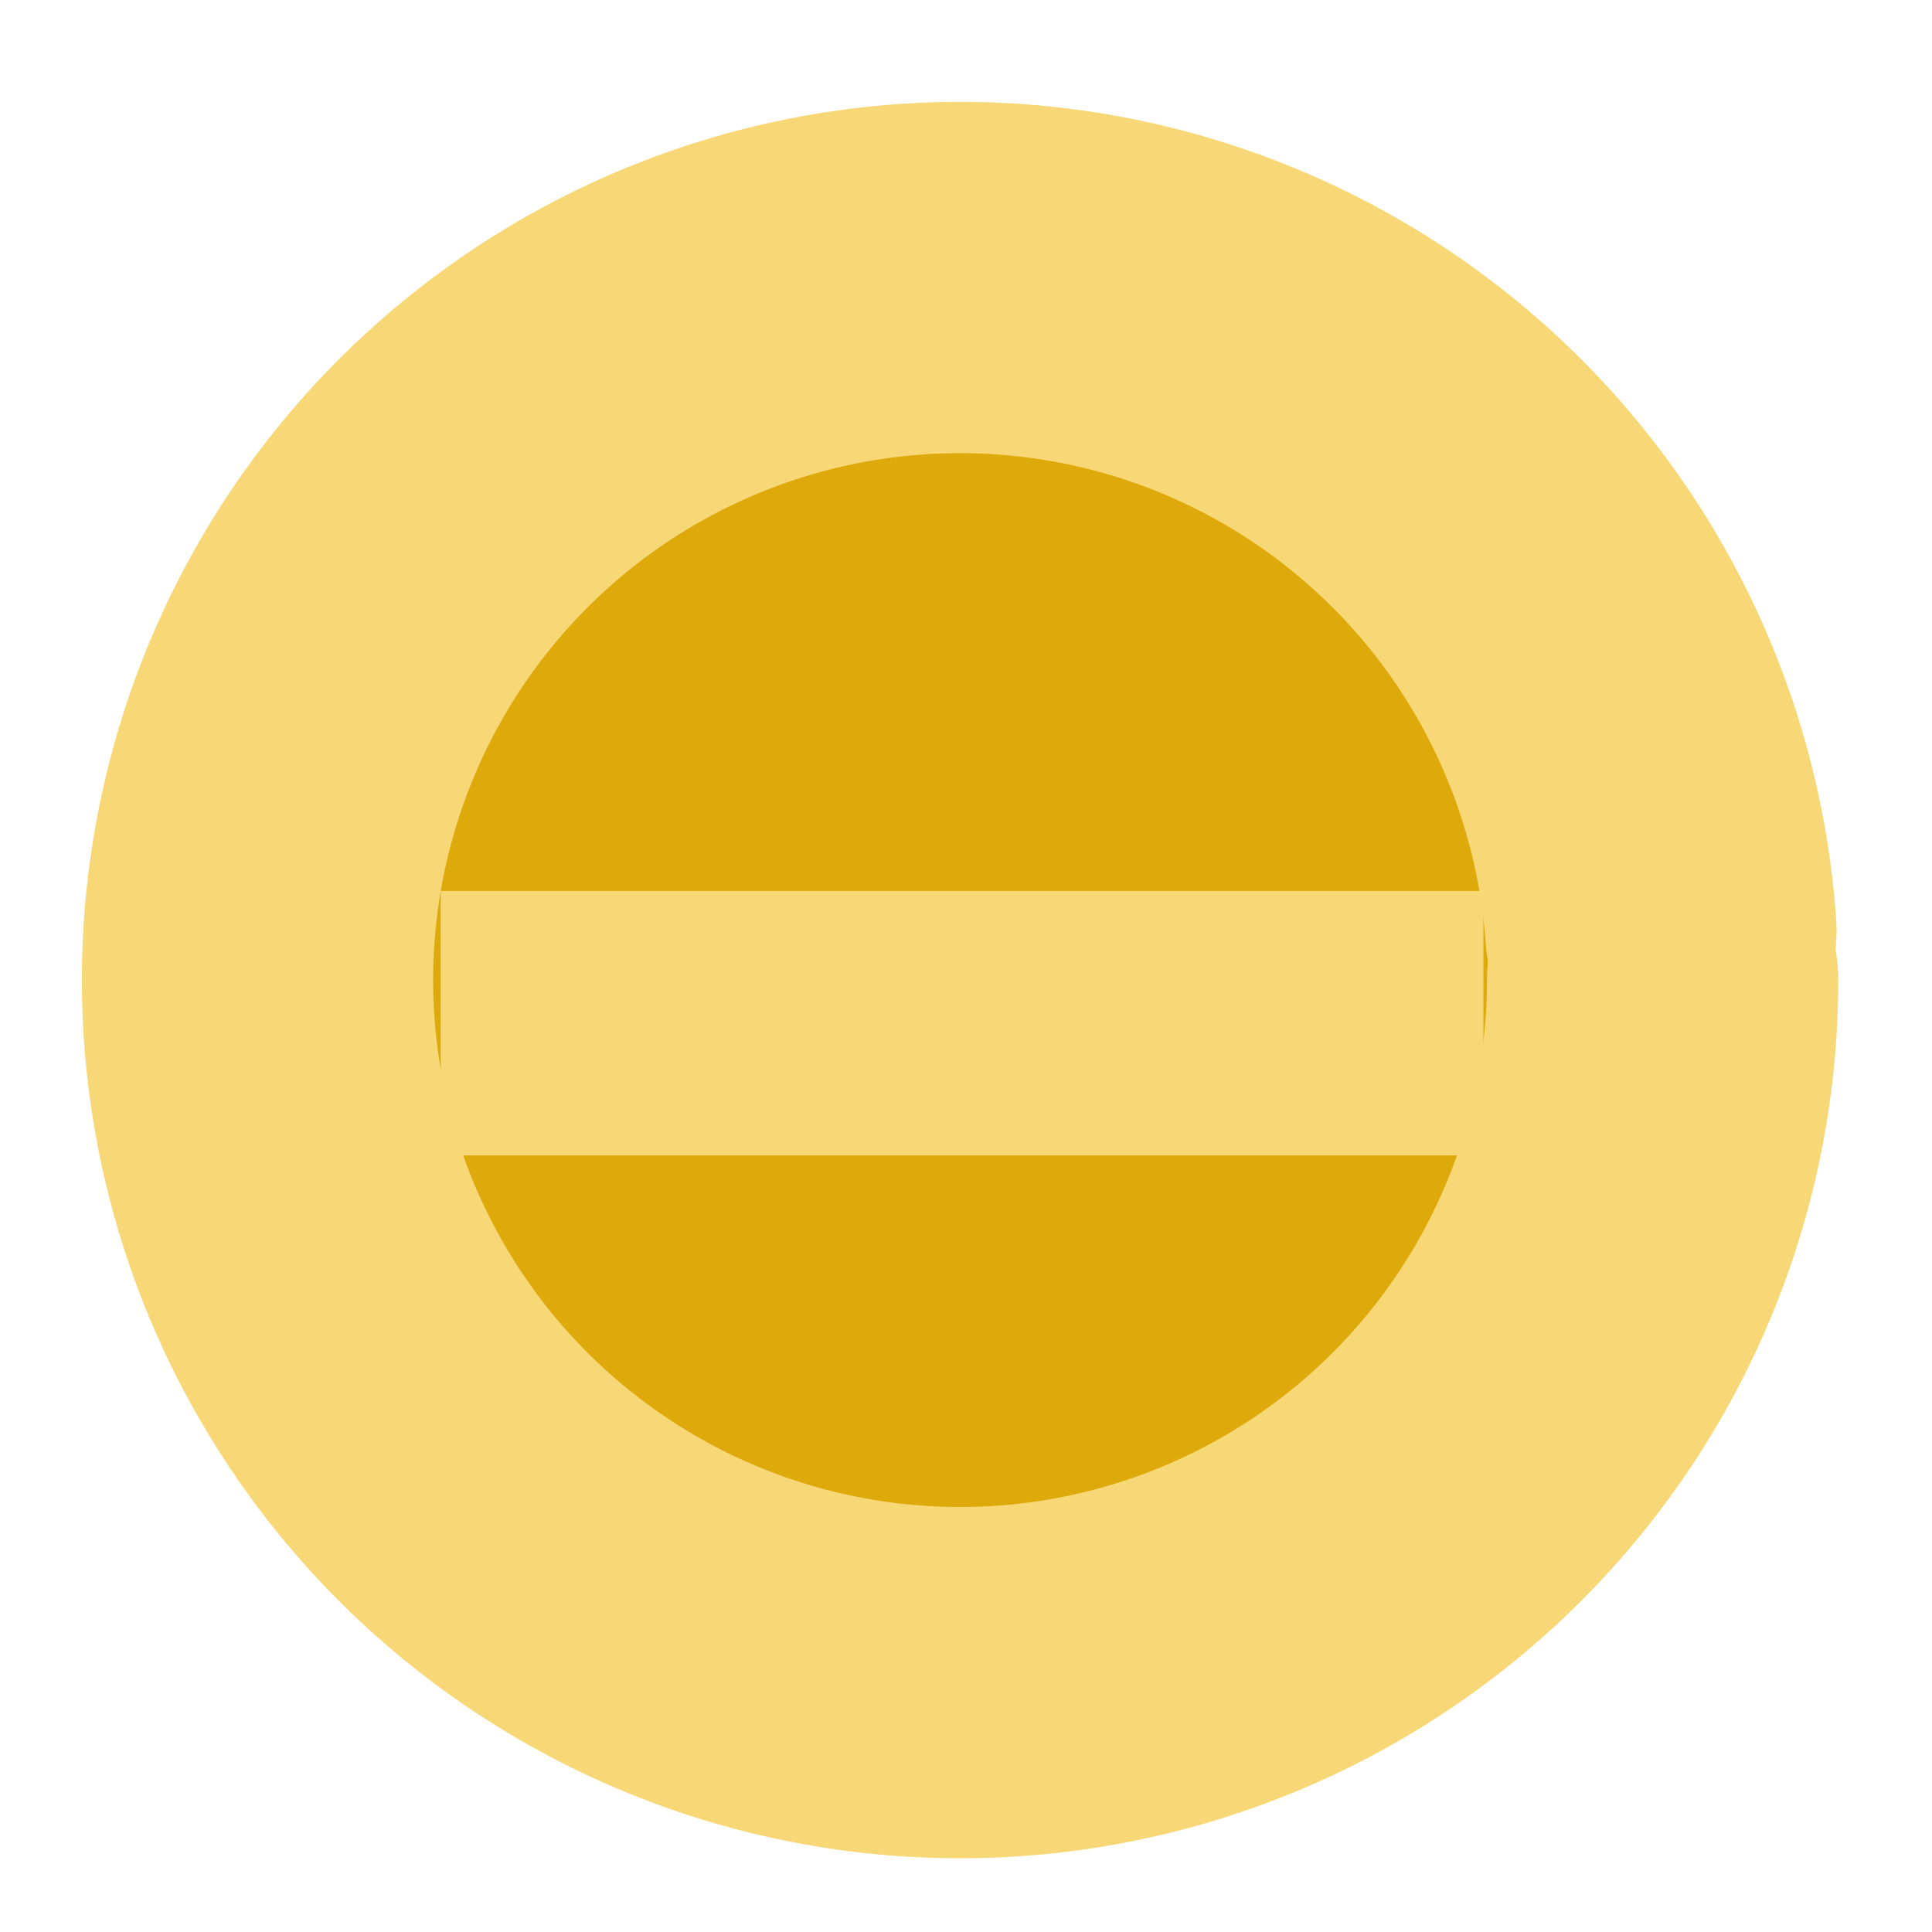 <?xml version="1.0" encoding="UTF-8" standalone="no"?>
<!-- Created with Inkscape (http://www.inkscape.org/) -->

<svg
   width="110mm"
   height="110mm"
   viewBox="0 0 110 110"
   version="1.1"
   id="svg1102"
   xmlns="http://www.w3.org/2000/svg"
   xmlns:svg="http://www.w3.org/2000/svg">
  <defs
     id="defs1099" />
  <g
     id="layer1">
    <path
       style="fill:#dea90b;stroke:#f8d776;stroke-width:20;stroke-linecap:round;stroke-miterlimit:4;stroke-dasharray:none;stroke-opacity:1;paint-order:stroke fill markers"
       id="path1346"
       d="M 94.663,55.801 A 40,40 0 0 1 55.364,95.795 40,40 0 0 1 14.687,57.204 40,40 0 0 1 52.559,15.857 40,40 0 0 1 94.564,52.997" />
    <rect
       style="fill:#f8d776;fill-opacity:1;stroke:#f8d776;stroke-width:10.275;stroke-linecap:round;stroke-miterlimit:4;stroke-dasharray:none;stroke-opacity:1;paint-order:stroke fill markers"
       id="rect3788"
       width="49.095"
       height="4.779"
       x="30.229"
       y="55.868"
       ry="0"
       rx="0" />
  </g>
</svg>
